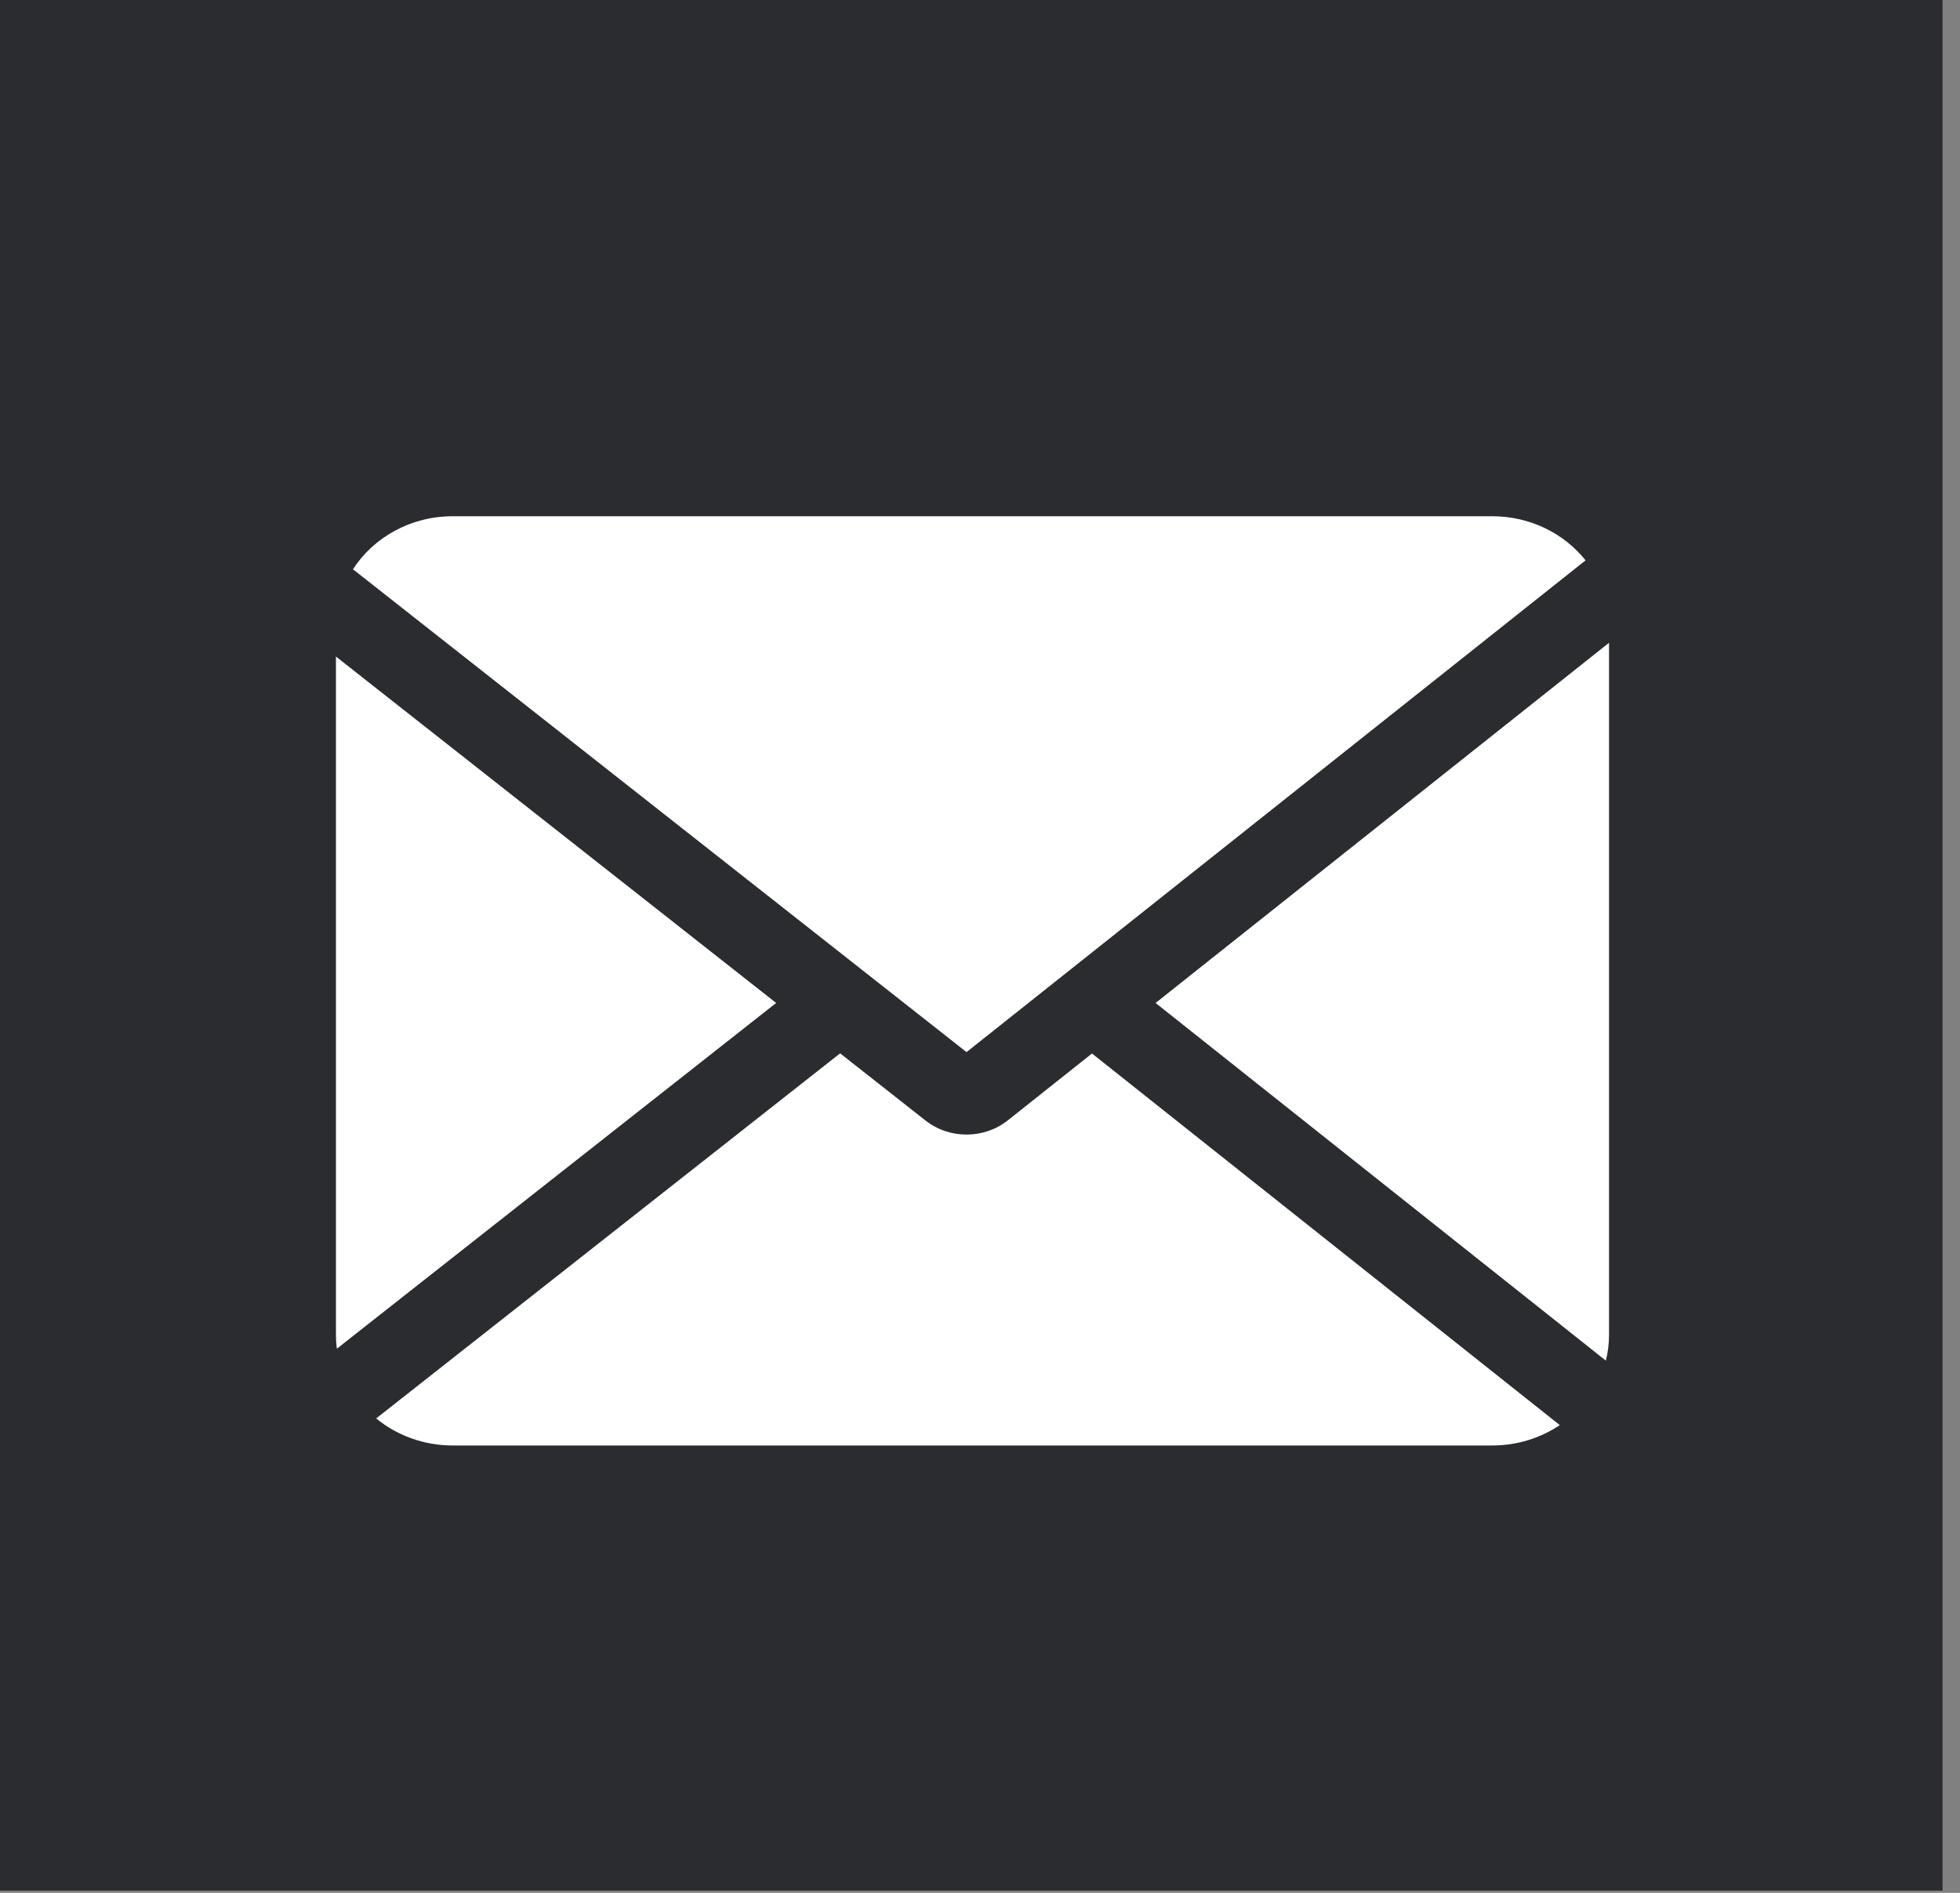 <svg width="58" height="56" viewBox="0 0 58 56" fill="none" xmlns="http://www.w3.org/2000/svg">
<rect x="0" y="0" width="58" height="56" fill="#808080" stroke="none"/>
<path d="M57.484 0H3.8147e-06V55.933H57.484V0Z" fill="#2A2C2F"/>
<path fill-rule="evenodd" clip-rule="evenodd" d="M44.158 15.273C45.287 15.273 46.289 15.786 46.92 16.578L28.601 31.127L10.445 16.842C11.052 15.901 12.147 15.273 13.397 15.273H44.158ZM9.941 39.492V19.424L22.968 29.673L9.968 39.902C9.95 39.767 9.941 39.631 9.941 39.492ZM11.132 41.964C11.739 42.463 12.531 42.765 13.397 42.765H44.158C44.903 42.765 45.592 42.542 46.157 42.162L32.314 31.168L29.824 33.145C29.12 33.705 28.095 33.707 27.388 33.151L24.861 31.163L11.132 41.964ZM34.196 29.673L47.52 40.255C47.582 40.01 47.614 39.755 47.614 39.492V19.017L34.196 29.673Z" fill="white"/>
</svg>
